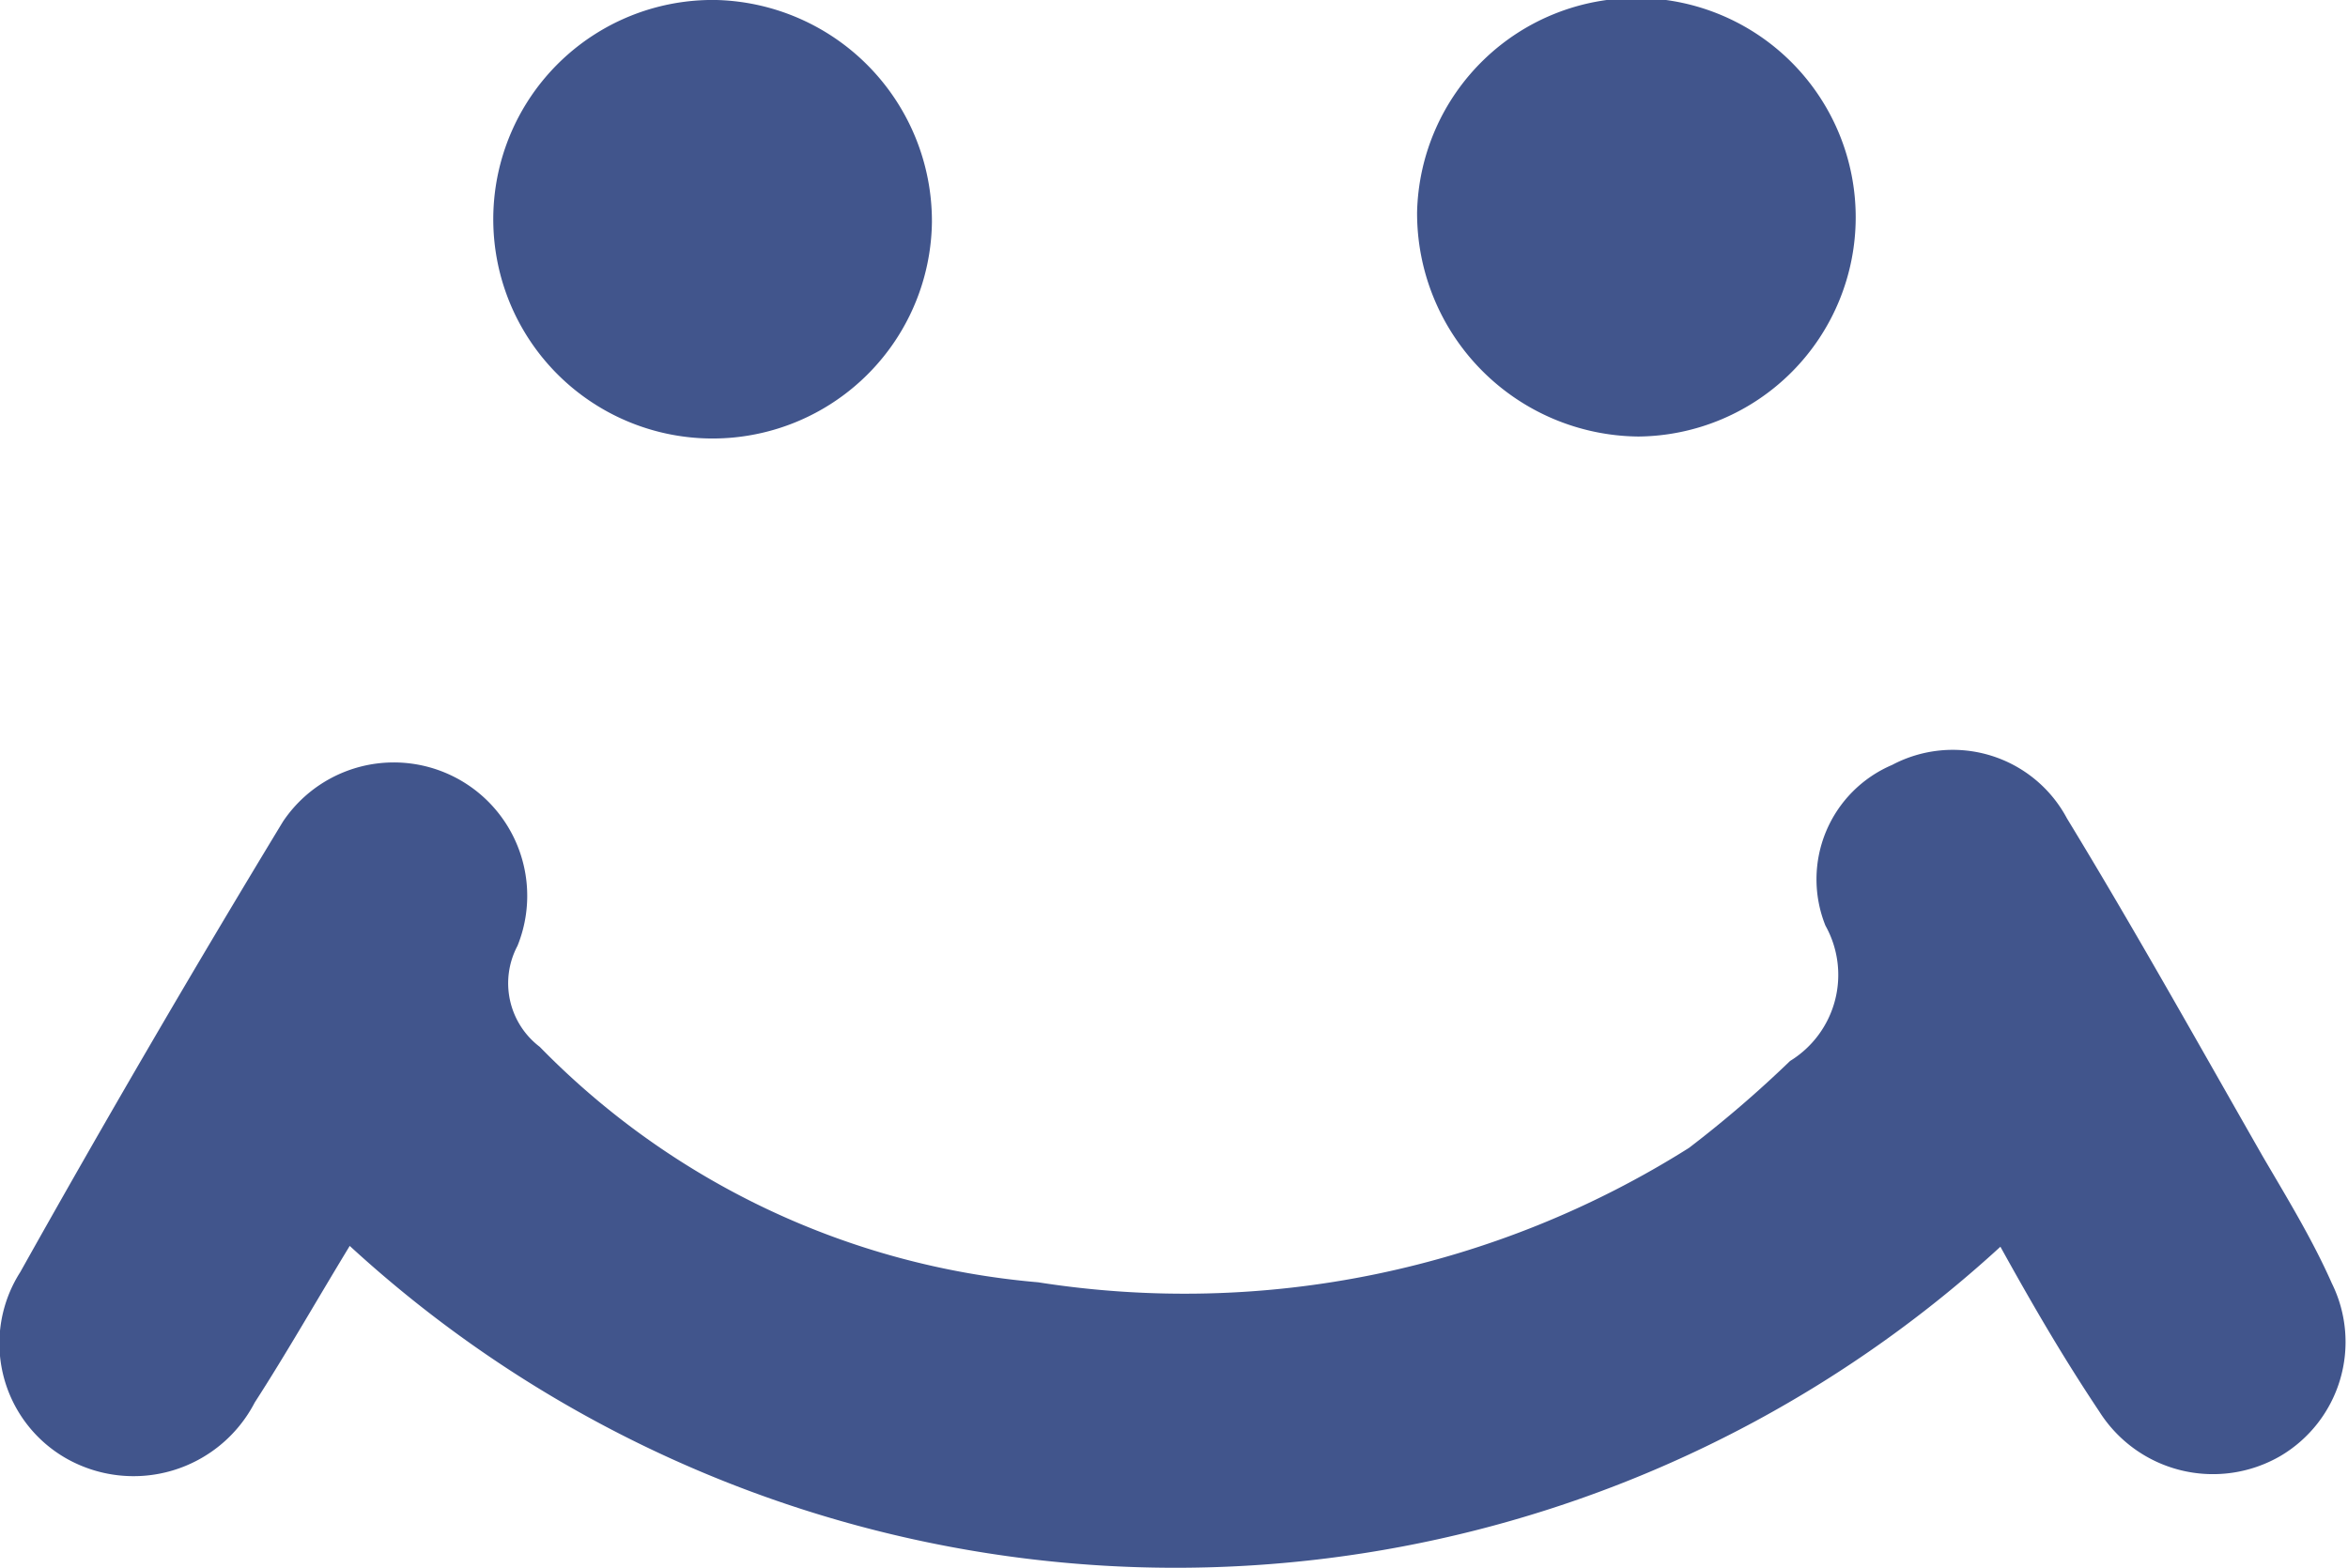<svg id="Layer_1" data-name="Layer 1" xmlns="http://www.w3.org/2000/svg" viewBox="0 0 23.23 15.52">
  <defs>
    <style>
      .cls-1 {
        fill: #41558c;
      }
    </style>
  </defs>
  <title>icon-mk</title>
  <g>
    <path class="cls-1" d="M659.35,28.23a12.07,12.07,0,0,1-16.34,0c-0.34.56-.63,1.07-0.94,1.55a1.35,1.35,0,0,1-1.87.55,1.31,1.31,0,0,1-.45-1.84q1.26-2.25,2.6-4.46a1.32,1.32,0,0,1,2.32,1.23,0.79,0.79,0,0,0,.22,1,7.82,7.82,0,0,0,4.93,2.33,9.35,9.35,0,0,0,6.44-1.33,11.49,11.49,0,0,0,1-.86,1,1,0,0,0,.35-1.34,1.23,1.23,0,0,1,.66-1.59A1.28,1.28,0,0,1,660,24c0.67,1.1,1.3,2.23,1.94,3.35,0.24,0.41.49,0.82,0.68,1.25a1.31,1.31,0,0,1-.51,1.71,1.33,1.33,0,0,1-1.79-.44c-0.34-.51-0.63-1-1-1.67" transform="translate(-639.55 -15.9)"/>
    <path class="cls-1" d="M653.57,18a2.17,2.17,0,1,1,2.19,2.22A2.21,2.21,0,0,1,653.57,18" transform="translate(-639.55 -15.9)"/>
    <path class="cls-1" d="M648.77,18.1a2.17,2.17,0,1,1-2.13-2.2,2.19,2.19,0,0,1,2.13,2.2" transform="translate(-639.55 -15.9)"/>
  </g>
</svg>
